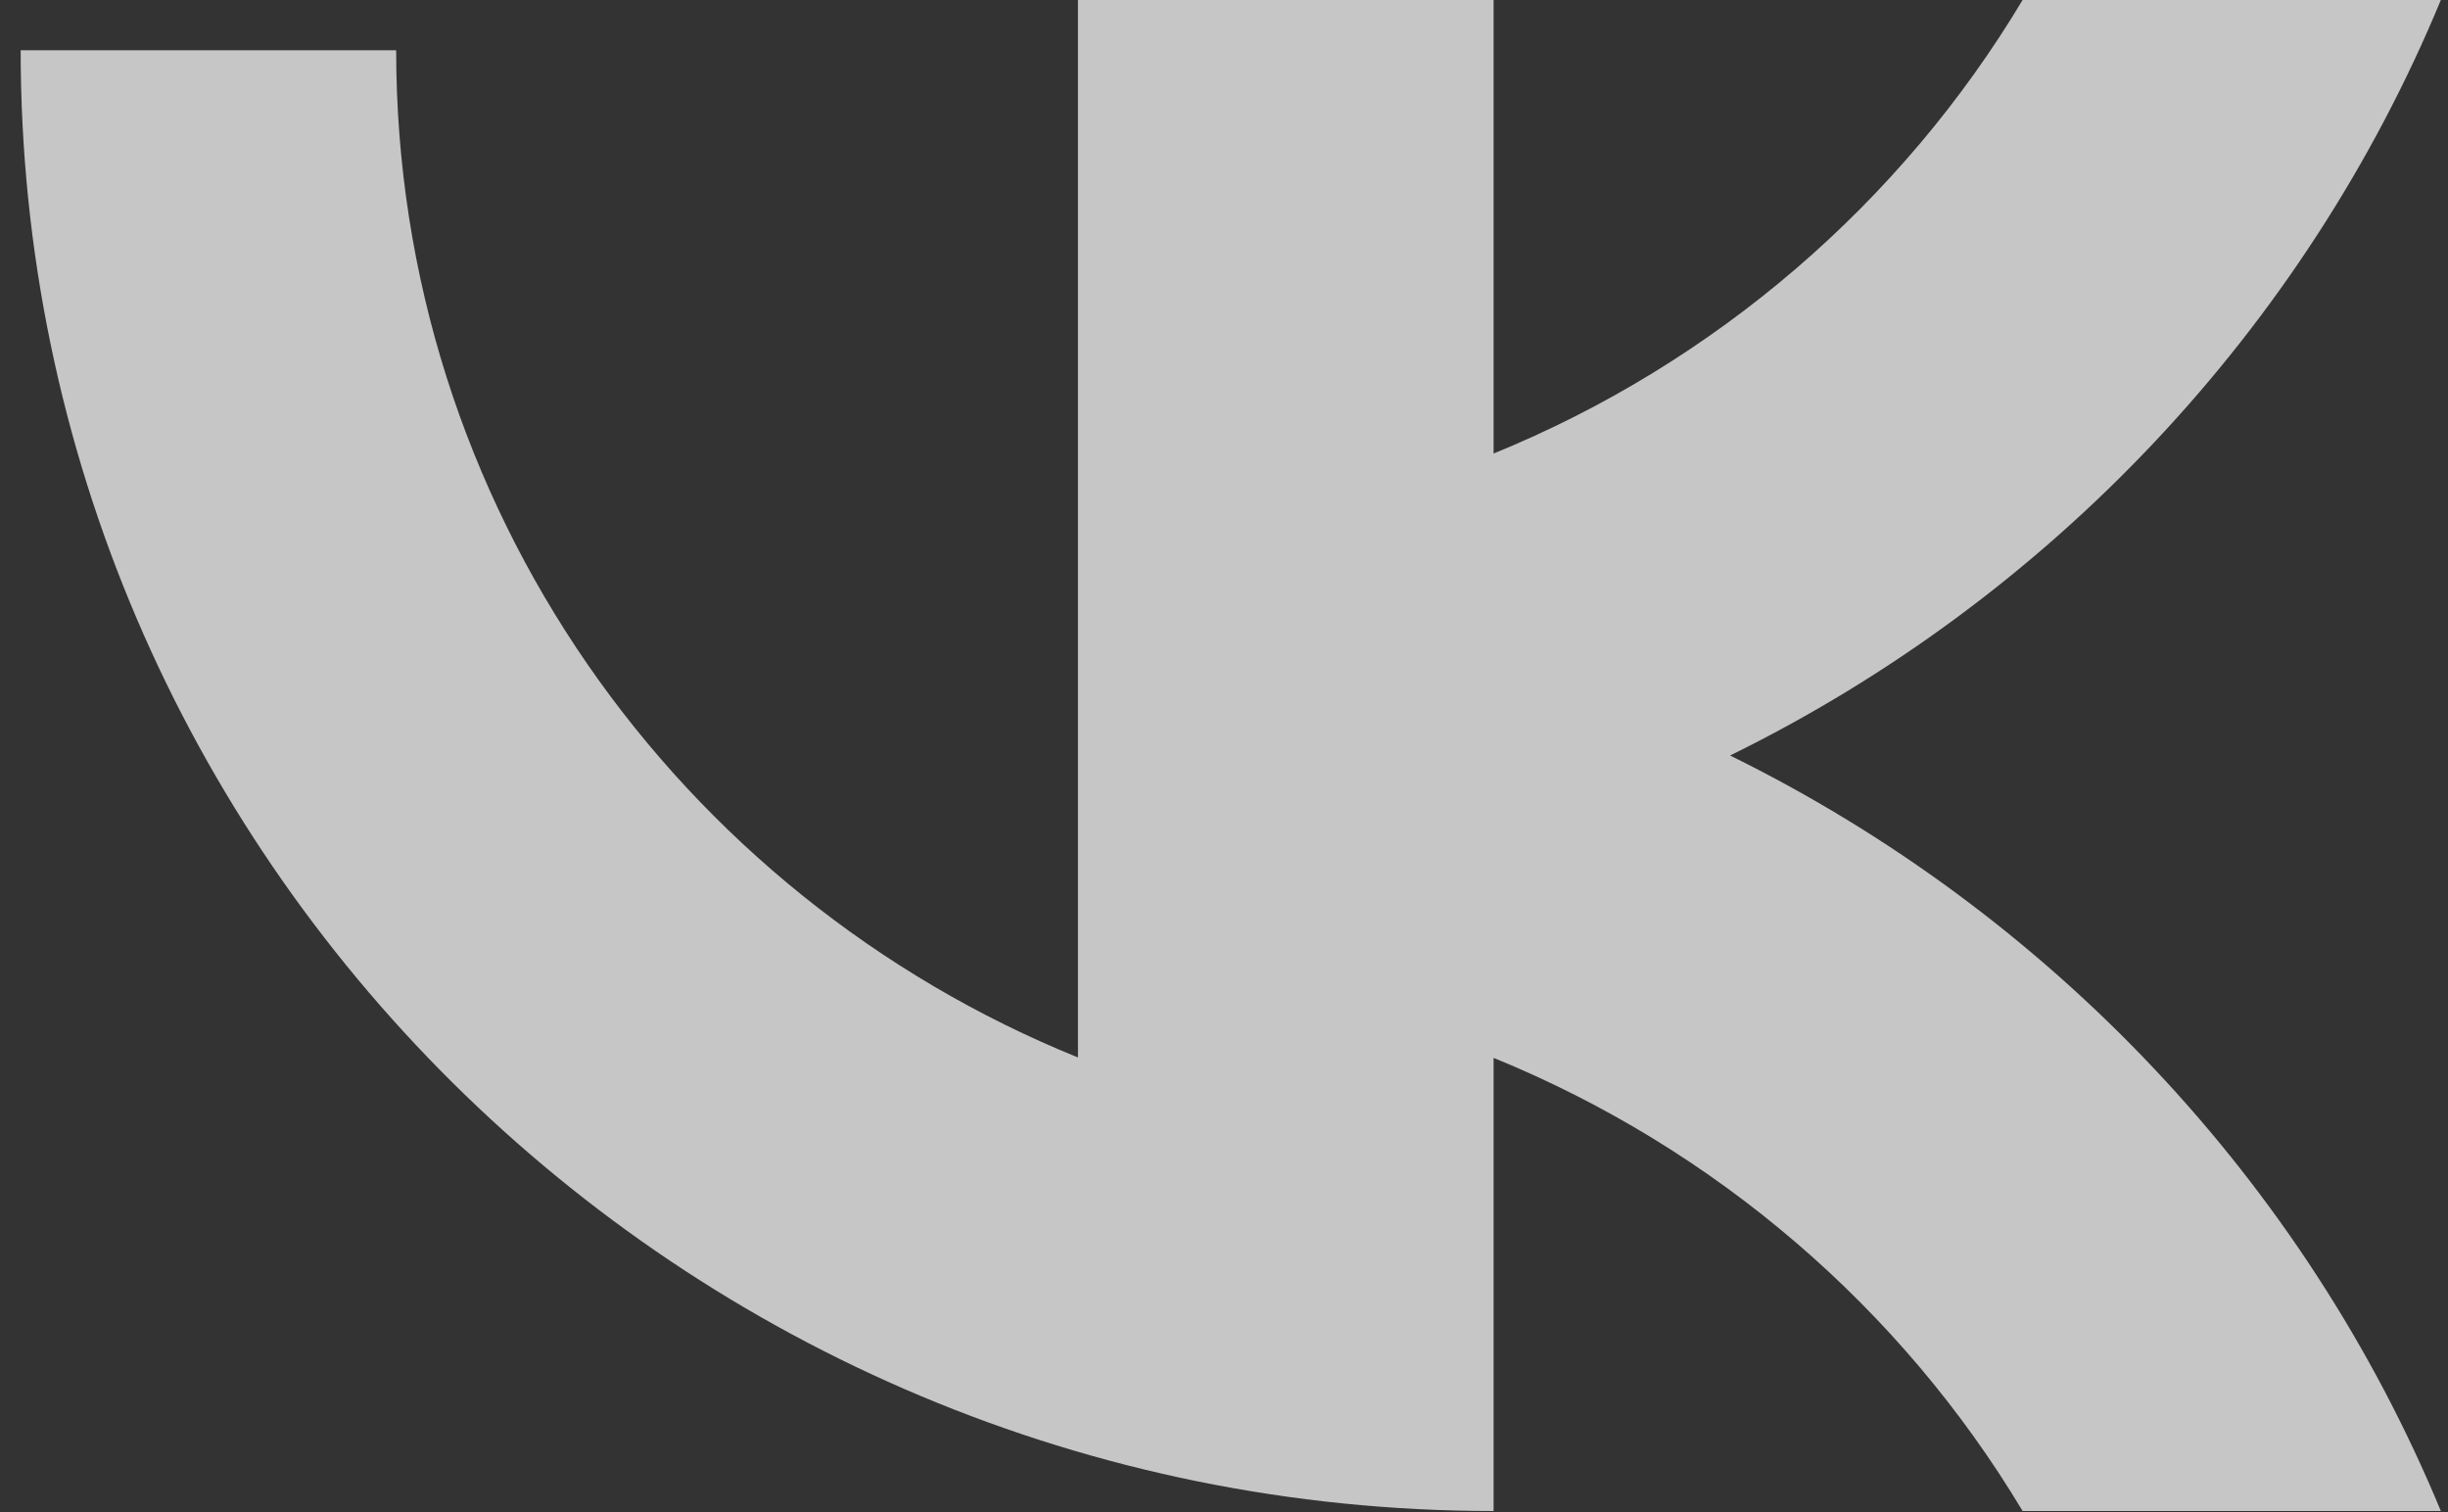 <svg width="102" height="63" viewBox="0 0 102 63" fill="none"
     xmlns="http://www.w3.org/2000/svg">
    <rect x="0" y="0" width="102" height="63" fill="#333333" stroke="none"/>
    <path id="Vector"
          d="M101.702 62.954H84.275C79.222 54.516 71.477 47.843 62.233 44.075V62.954C28.394 62.954 0.861 35.651 0.861 2.094H16.507C16.507 21.052 28.256 37.31 44.915 44.058V0H62.233V18.896C71.477 15.126 79.222 8.439 84.275 0H101.702C96.022 13.714 85.418 24.93 72.087 31.477C85.418 38.039 96.022 49.24 101.702 62.954Z"
          fill="white" fill-opacity="0.72"/>
</svg>

